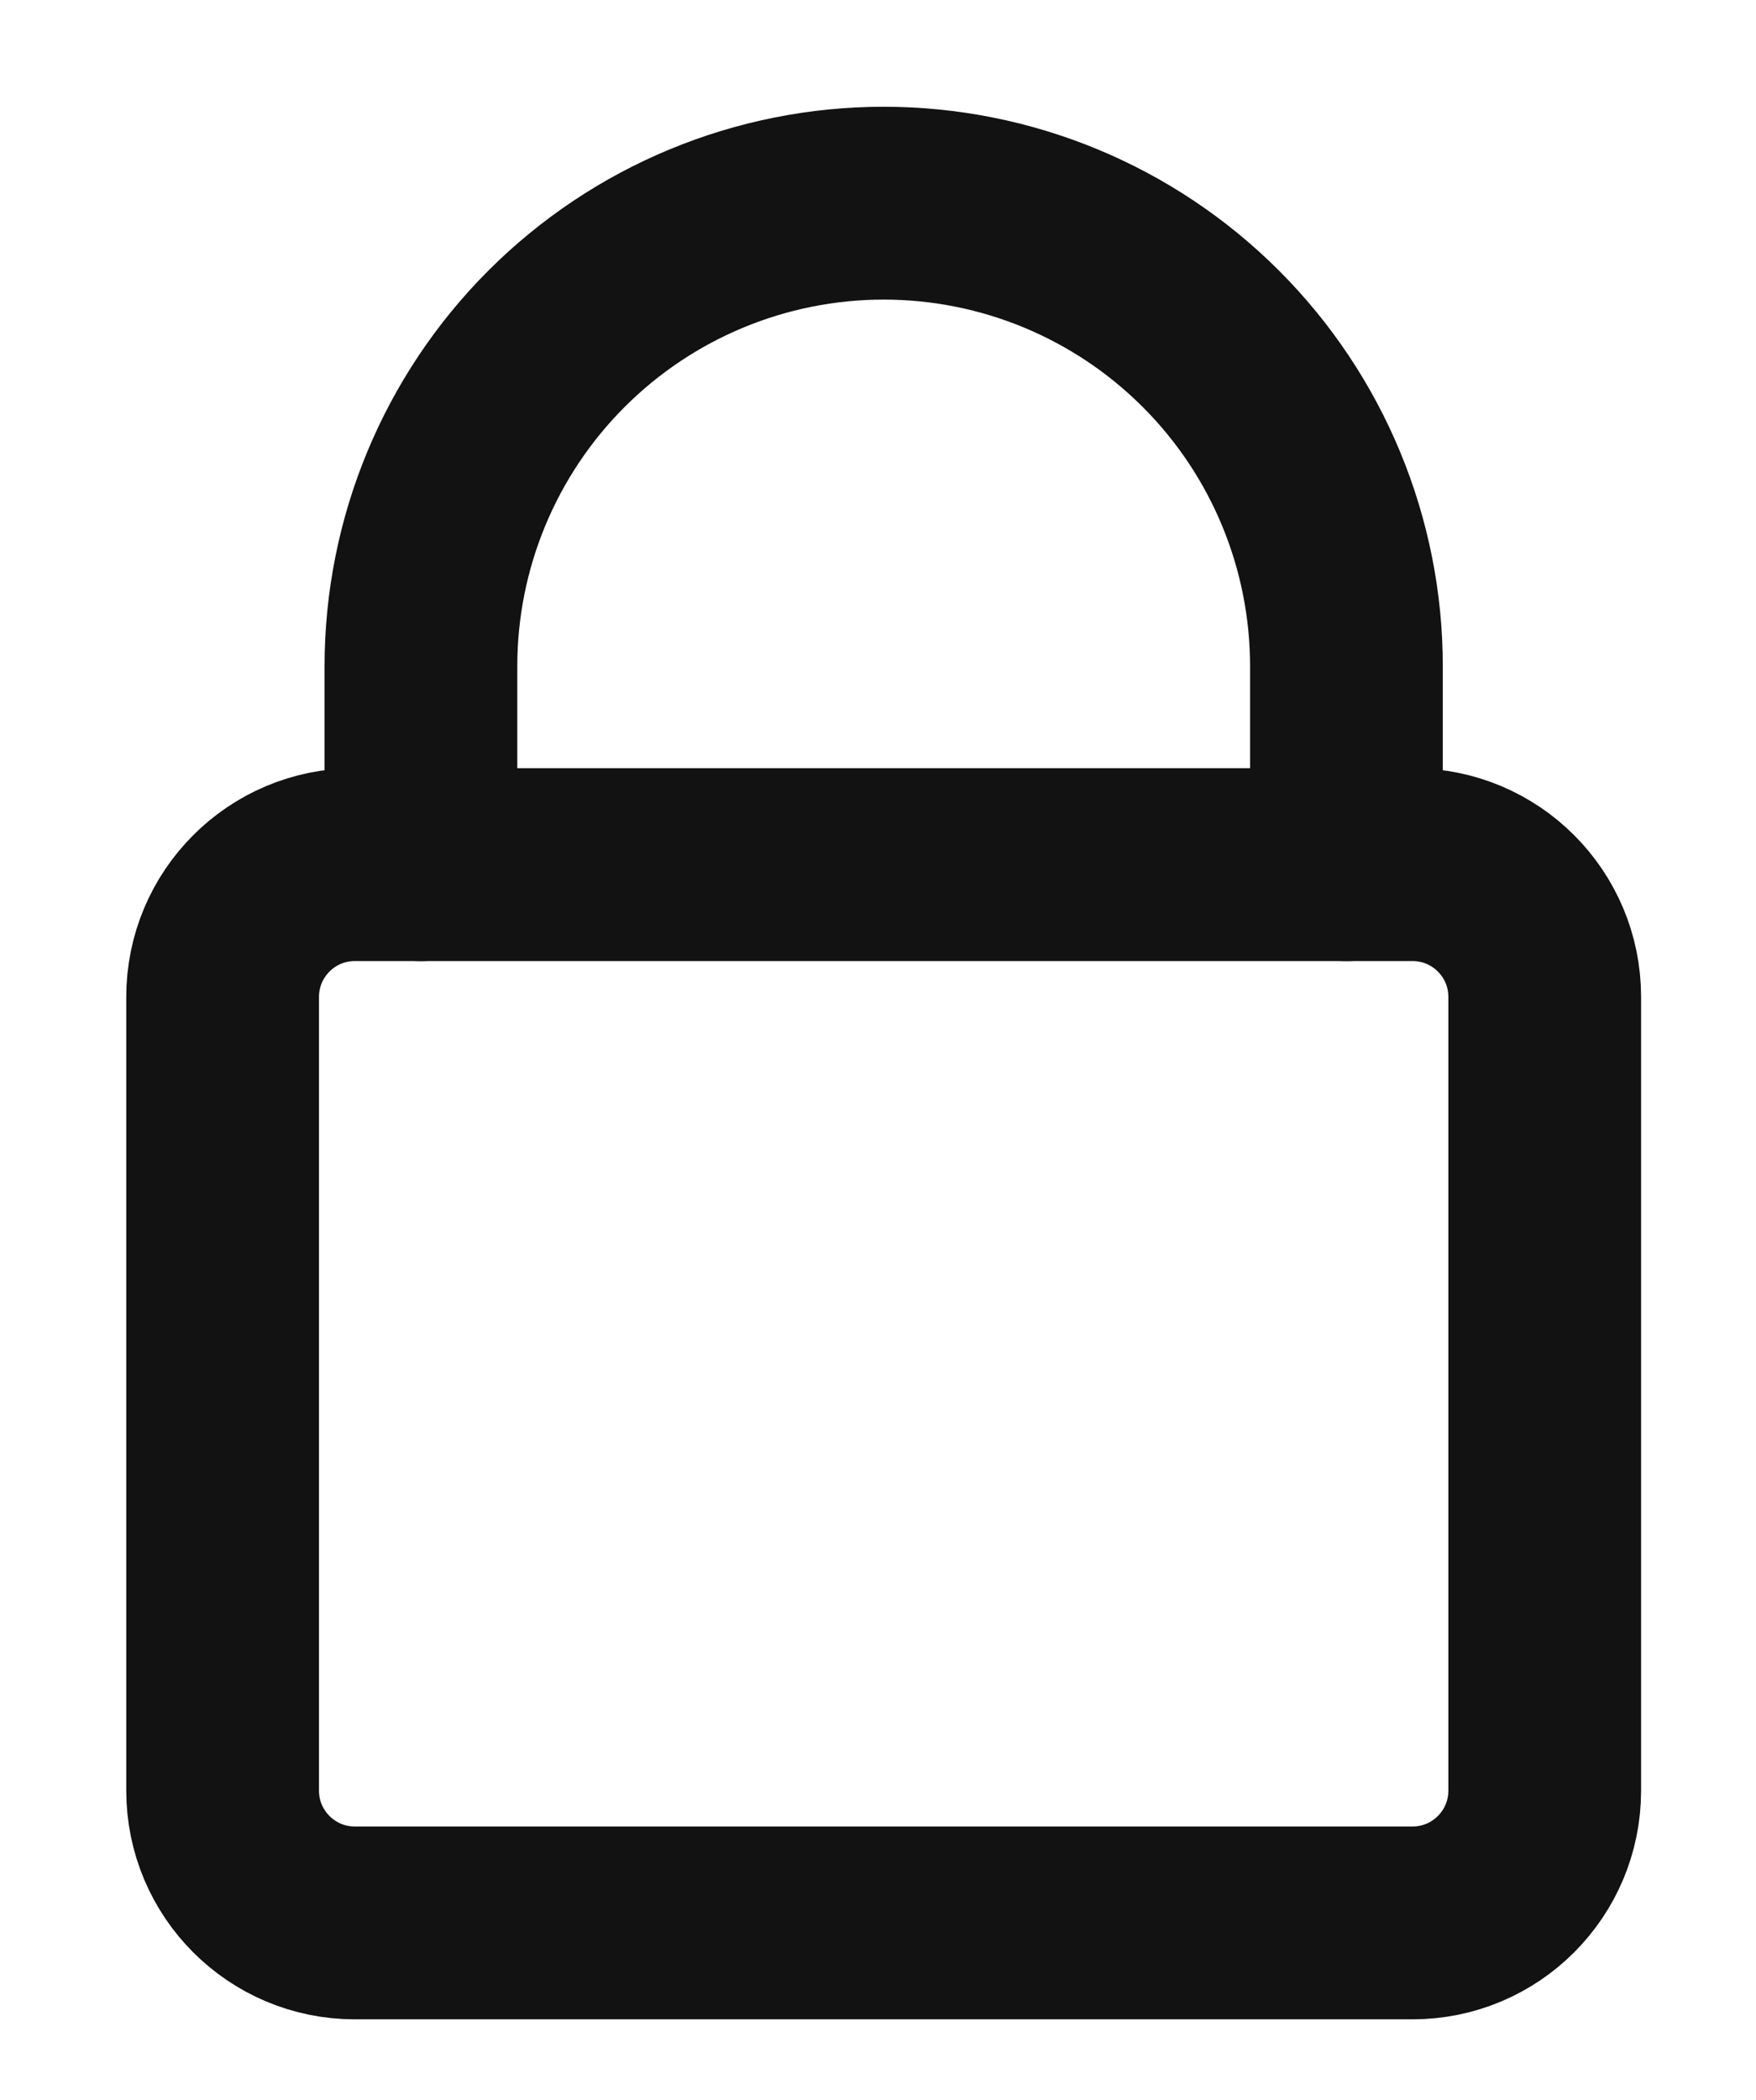 <svg width="41" height="49" viewBox="0 0 41 49" fill="none" xmlns="http://www.w3.org/2000/svg">
<path d="M32.98 20.176H8.285C6.58 20.176 5.198 21.558 5.198 23.263V41.785C5.198 43.489 6.58 44.871 8.285 44.871H32.98C34.685 44.871 36.067 43.489 36.067 41.785V23.263C36.067 21.558 34.685 20.176 32.98 20.176Z" stroke="#121212" stroke-width="4.5" stroke-linecap="round" stroke-linejoin="round"/>
<path d="M31.437 20.176V15.546C31.437 12.68 30.299 9.932 28.272 7.906C26.246 5.88 23.498 4.741 20.633 4.741C17.767 4.741 15.019 5.88 12.993 7.906C10.967 9.932 9.828 12.68 9.828 15.546V20.176" stroke="#121212" stroke-width="4.5" stroke-linecap="round" stroke-linejoin="round"/>
</svg>
